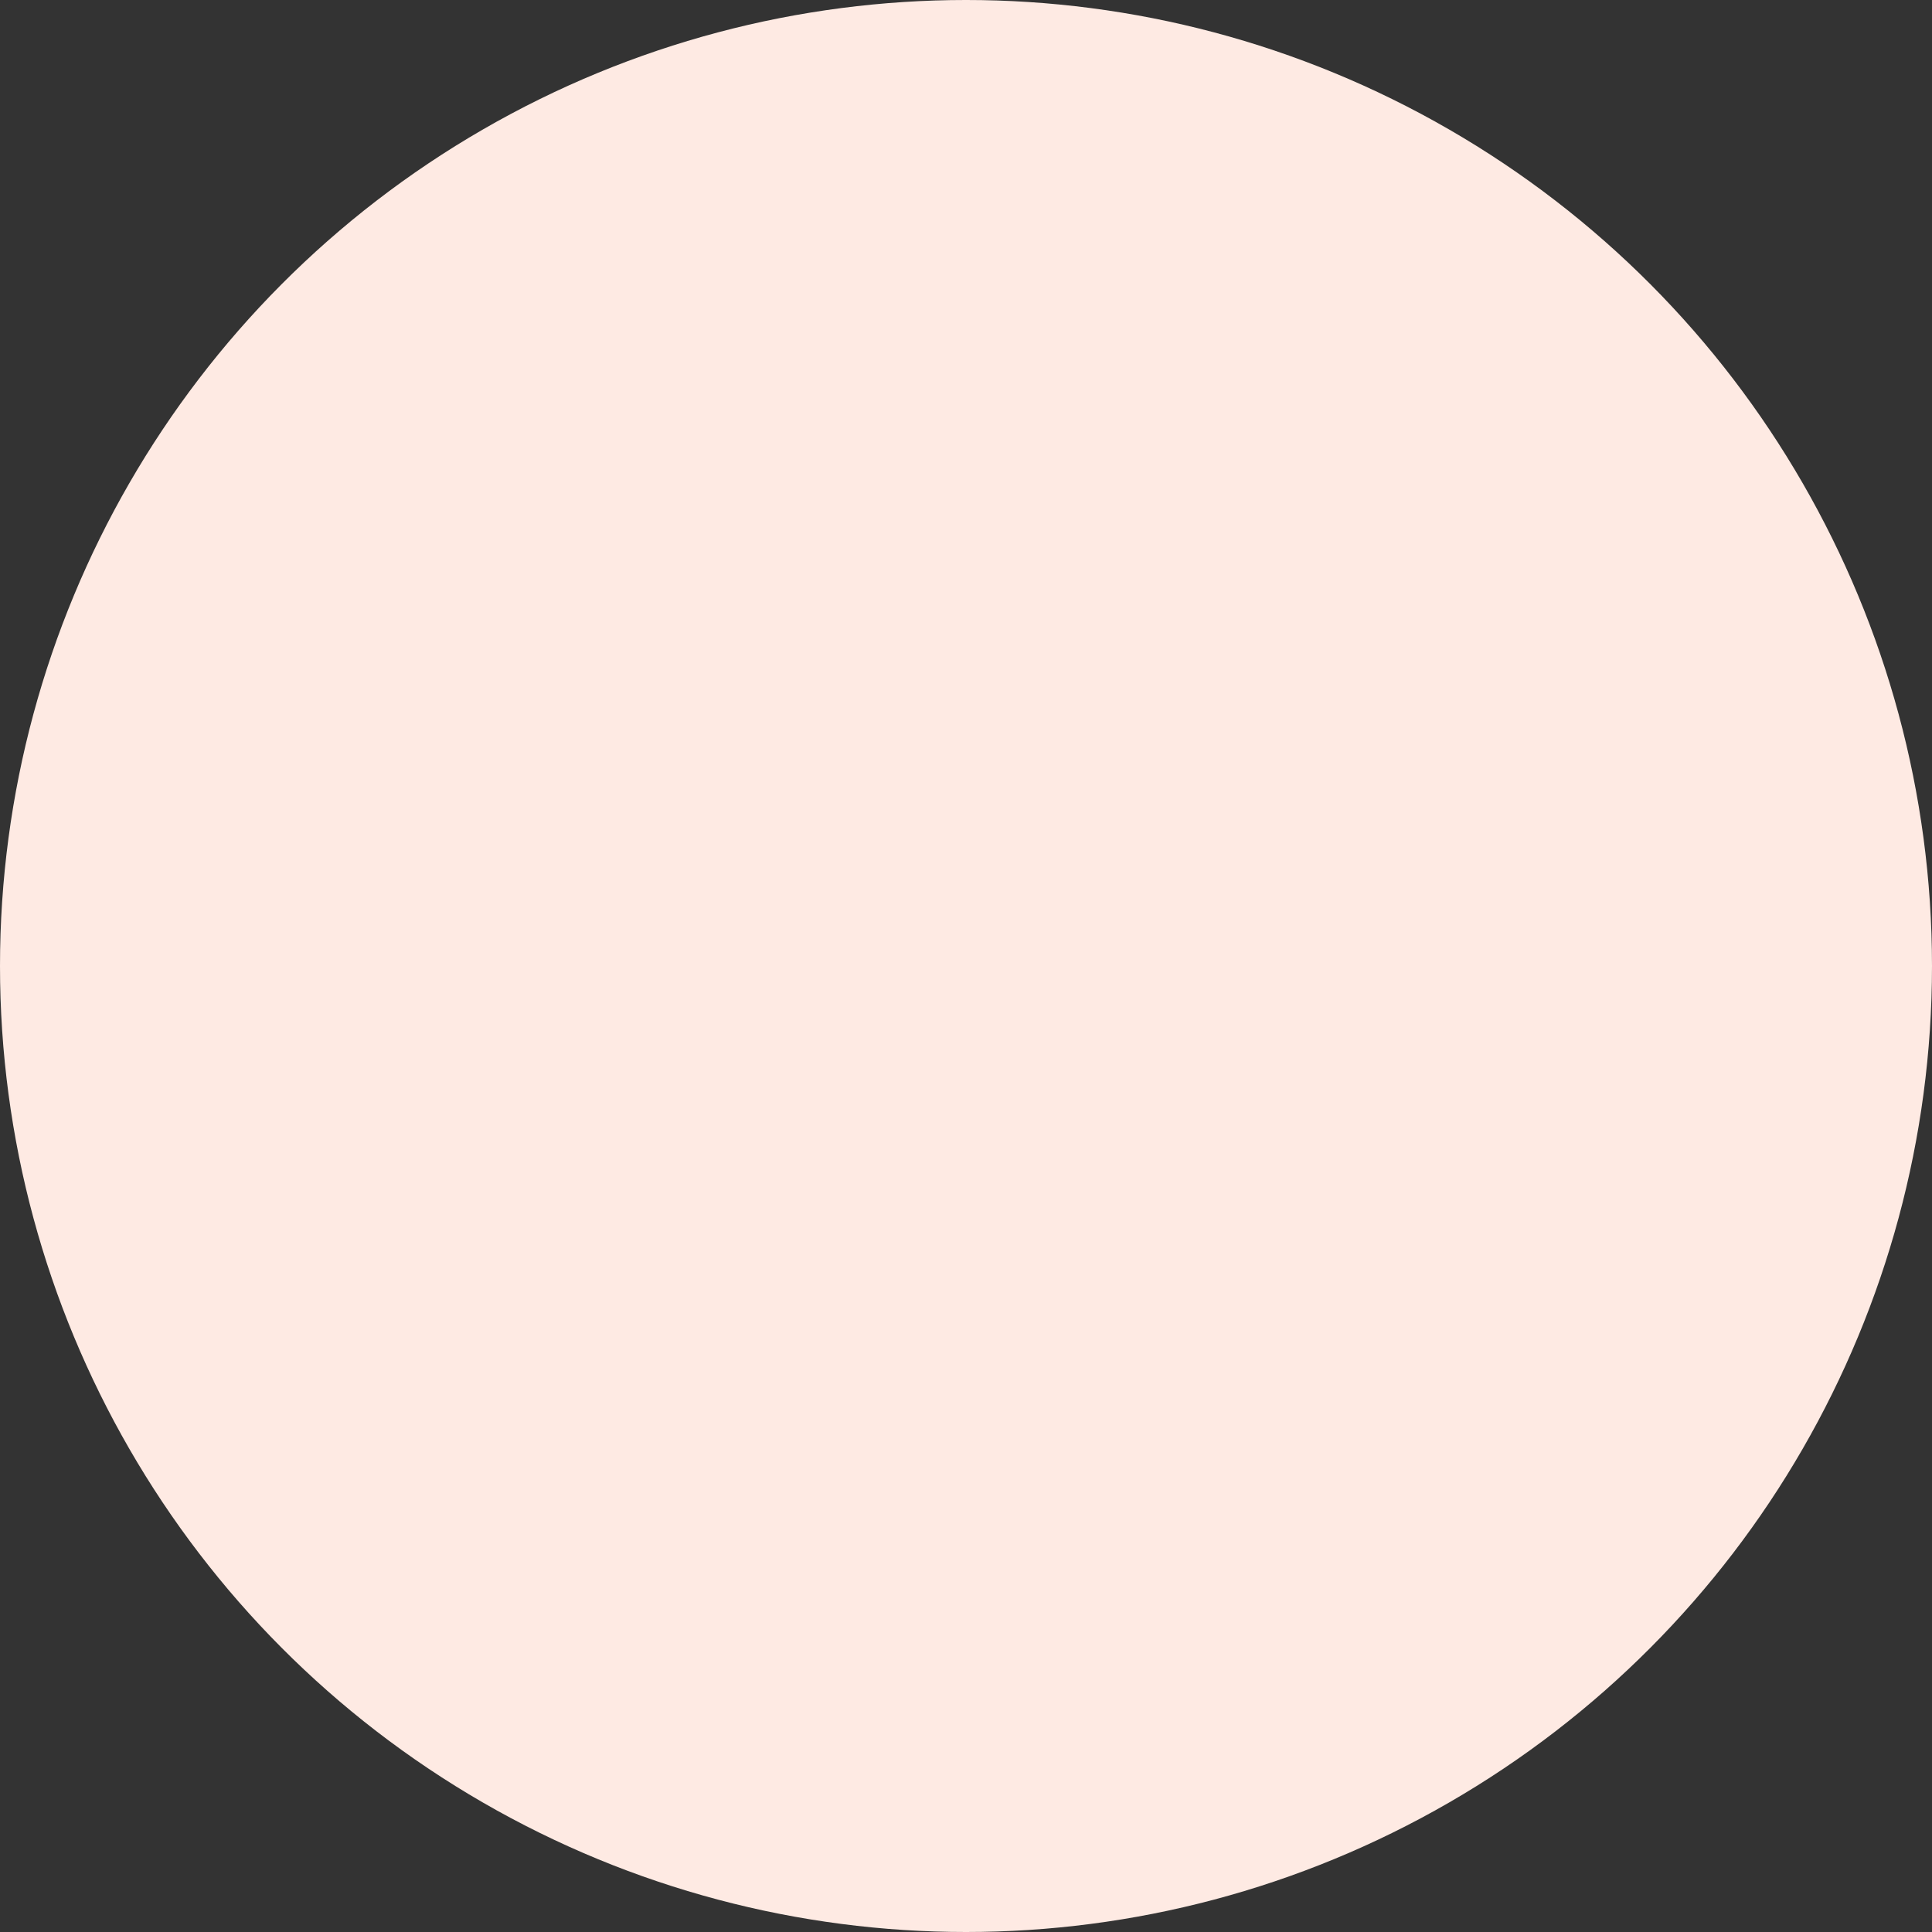 <svg width="77" height="77" viewBox="0 0 77 77" fill="none" xmlns="http://www.w3.org/2000/svg">
<rect x="0" y="0" width="77" height="77" fill="#333333" stroke="none"/>
<circle id="Ellipse 2.1" cx="38.5" cy="38.5" r="38.5" fill="#FEEAE3"/>
</svg>
